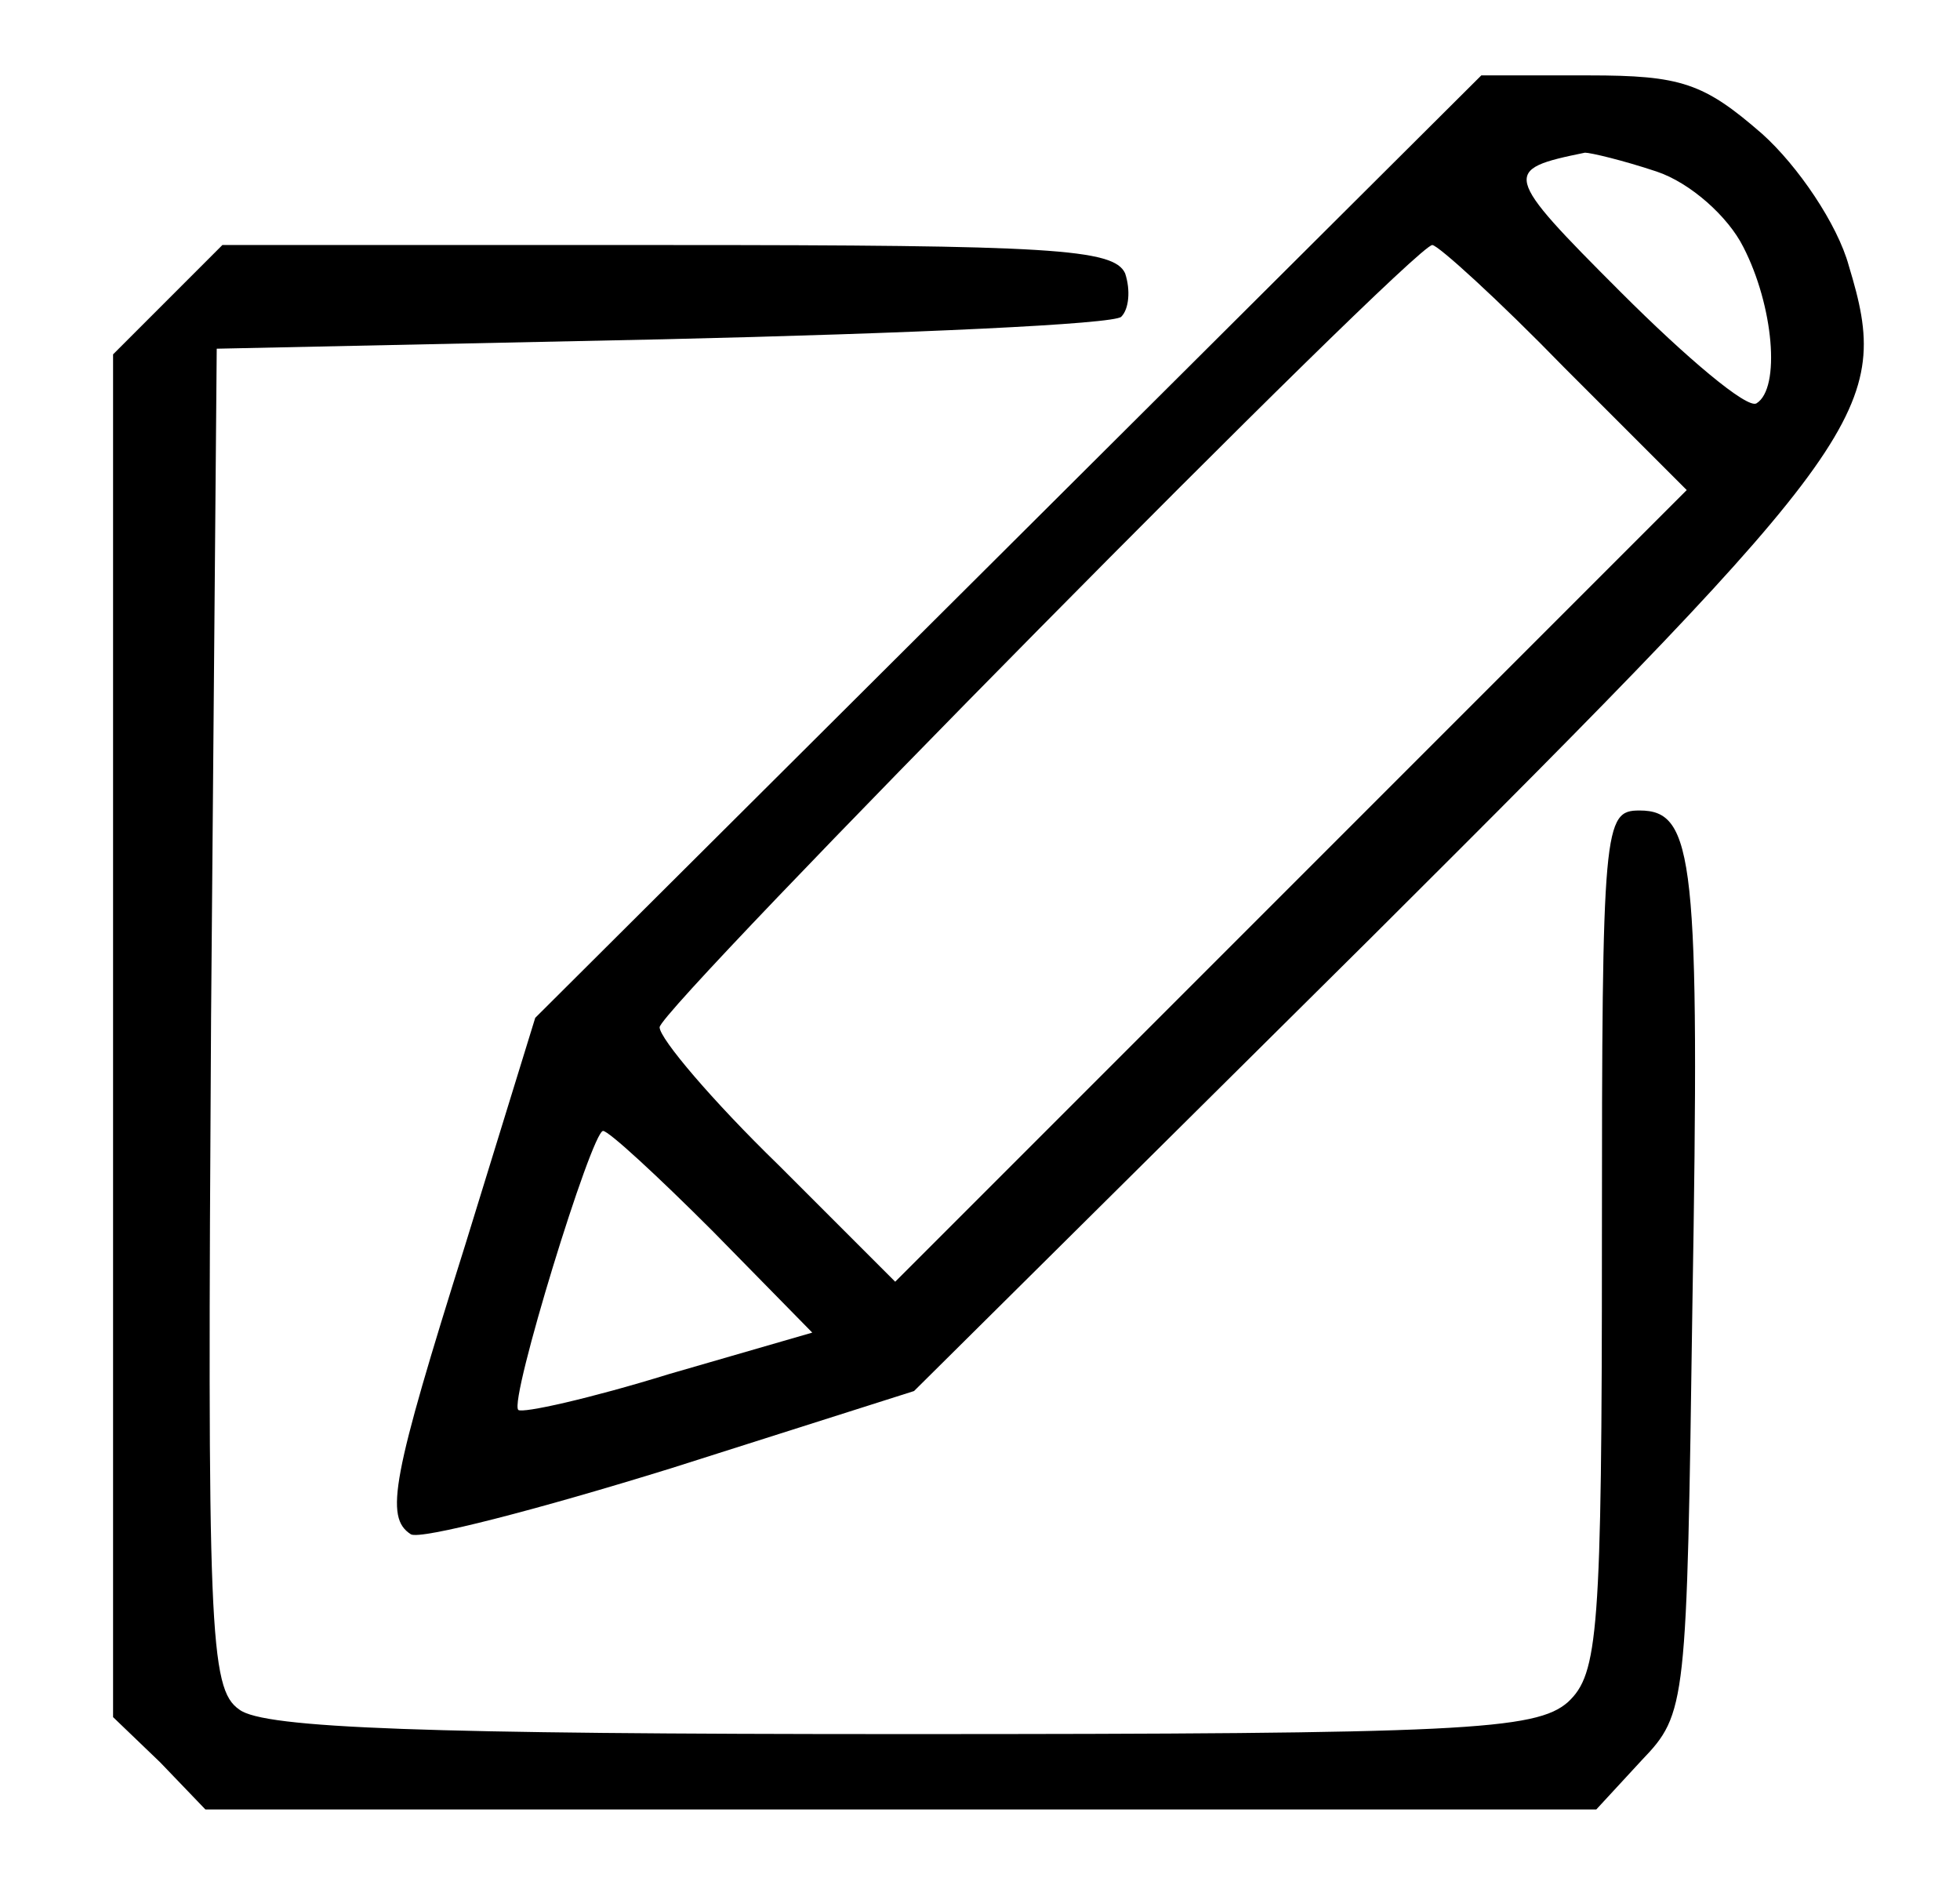 <?xml version="1.0" standalone="no"?>
<!DOCTYPE svg PUBLIC "-//W3C//DTD SVG 20010904//EN"
 "http://www.w3.org/TR/2001/REC-SVG-20010904/DTD/svg10.dtd">
<svg version="1.0" xmlns="http://www.w3.org/2000/svg"
 width="104pt" height="100pt" viewBox="0 0 104 100"
 preserveAspectRatio="xMidYMid meet">

<g transform="translate(0,100) scale(0.1,-0.1)"
fill="#000000" stroke="none">
<path d="M535 710 l-251 -250 -37 -120 c-39 -124 -43 -145 -29 -154 5 -3 67
13 138 35 l129 41 243 241 c265 264 276 280 253 356 -6 22 -27 53 -46 70 -31
27 -43 31 -92 31 l-57 0 -251 -250z m344 199 c18 -6 38 -24 46 -40 16 -31 20
-75 7 -83 -5 -3 -37 24 -72 59 -63 63 -63 65 -19 74 3 0 20 -4 38 -10z m-49
-104 l65 -65 -210 -210 -210 -210 -62 62 c-35 34 -63 67 -63 73 0 10 400 415
410 415 3 0 35 -29 70 -65z m-452 -458 l53 -54 -76 -22 c-42 -13 -78 -21 -80
-19 -5 5 39 148 45 148 3 0 29 -24 58 -53z"/>
<path d="M89 841 l-29 -29 0 -362 0 -361 25 -24 24 -25 369 0 369 0 24 26 c24
25 24 29 27 241 4 237 1 263 -28 263 -19 0 -20 -7 -20 -228 0 -209 -2 -230
-18 -245 -17 -15 -56 -17 -353 -17 -252 0 -339 3 -352 13 -16 11 -17 42 -15
367 l3 355 237 5 c130 3 240 8 243 12 4 4 5 14 2 23 -6 13 -39 15 -242 15
l-237 0 -29 -29z"/>
</g>
</svg>
